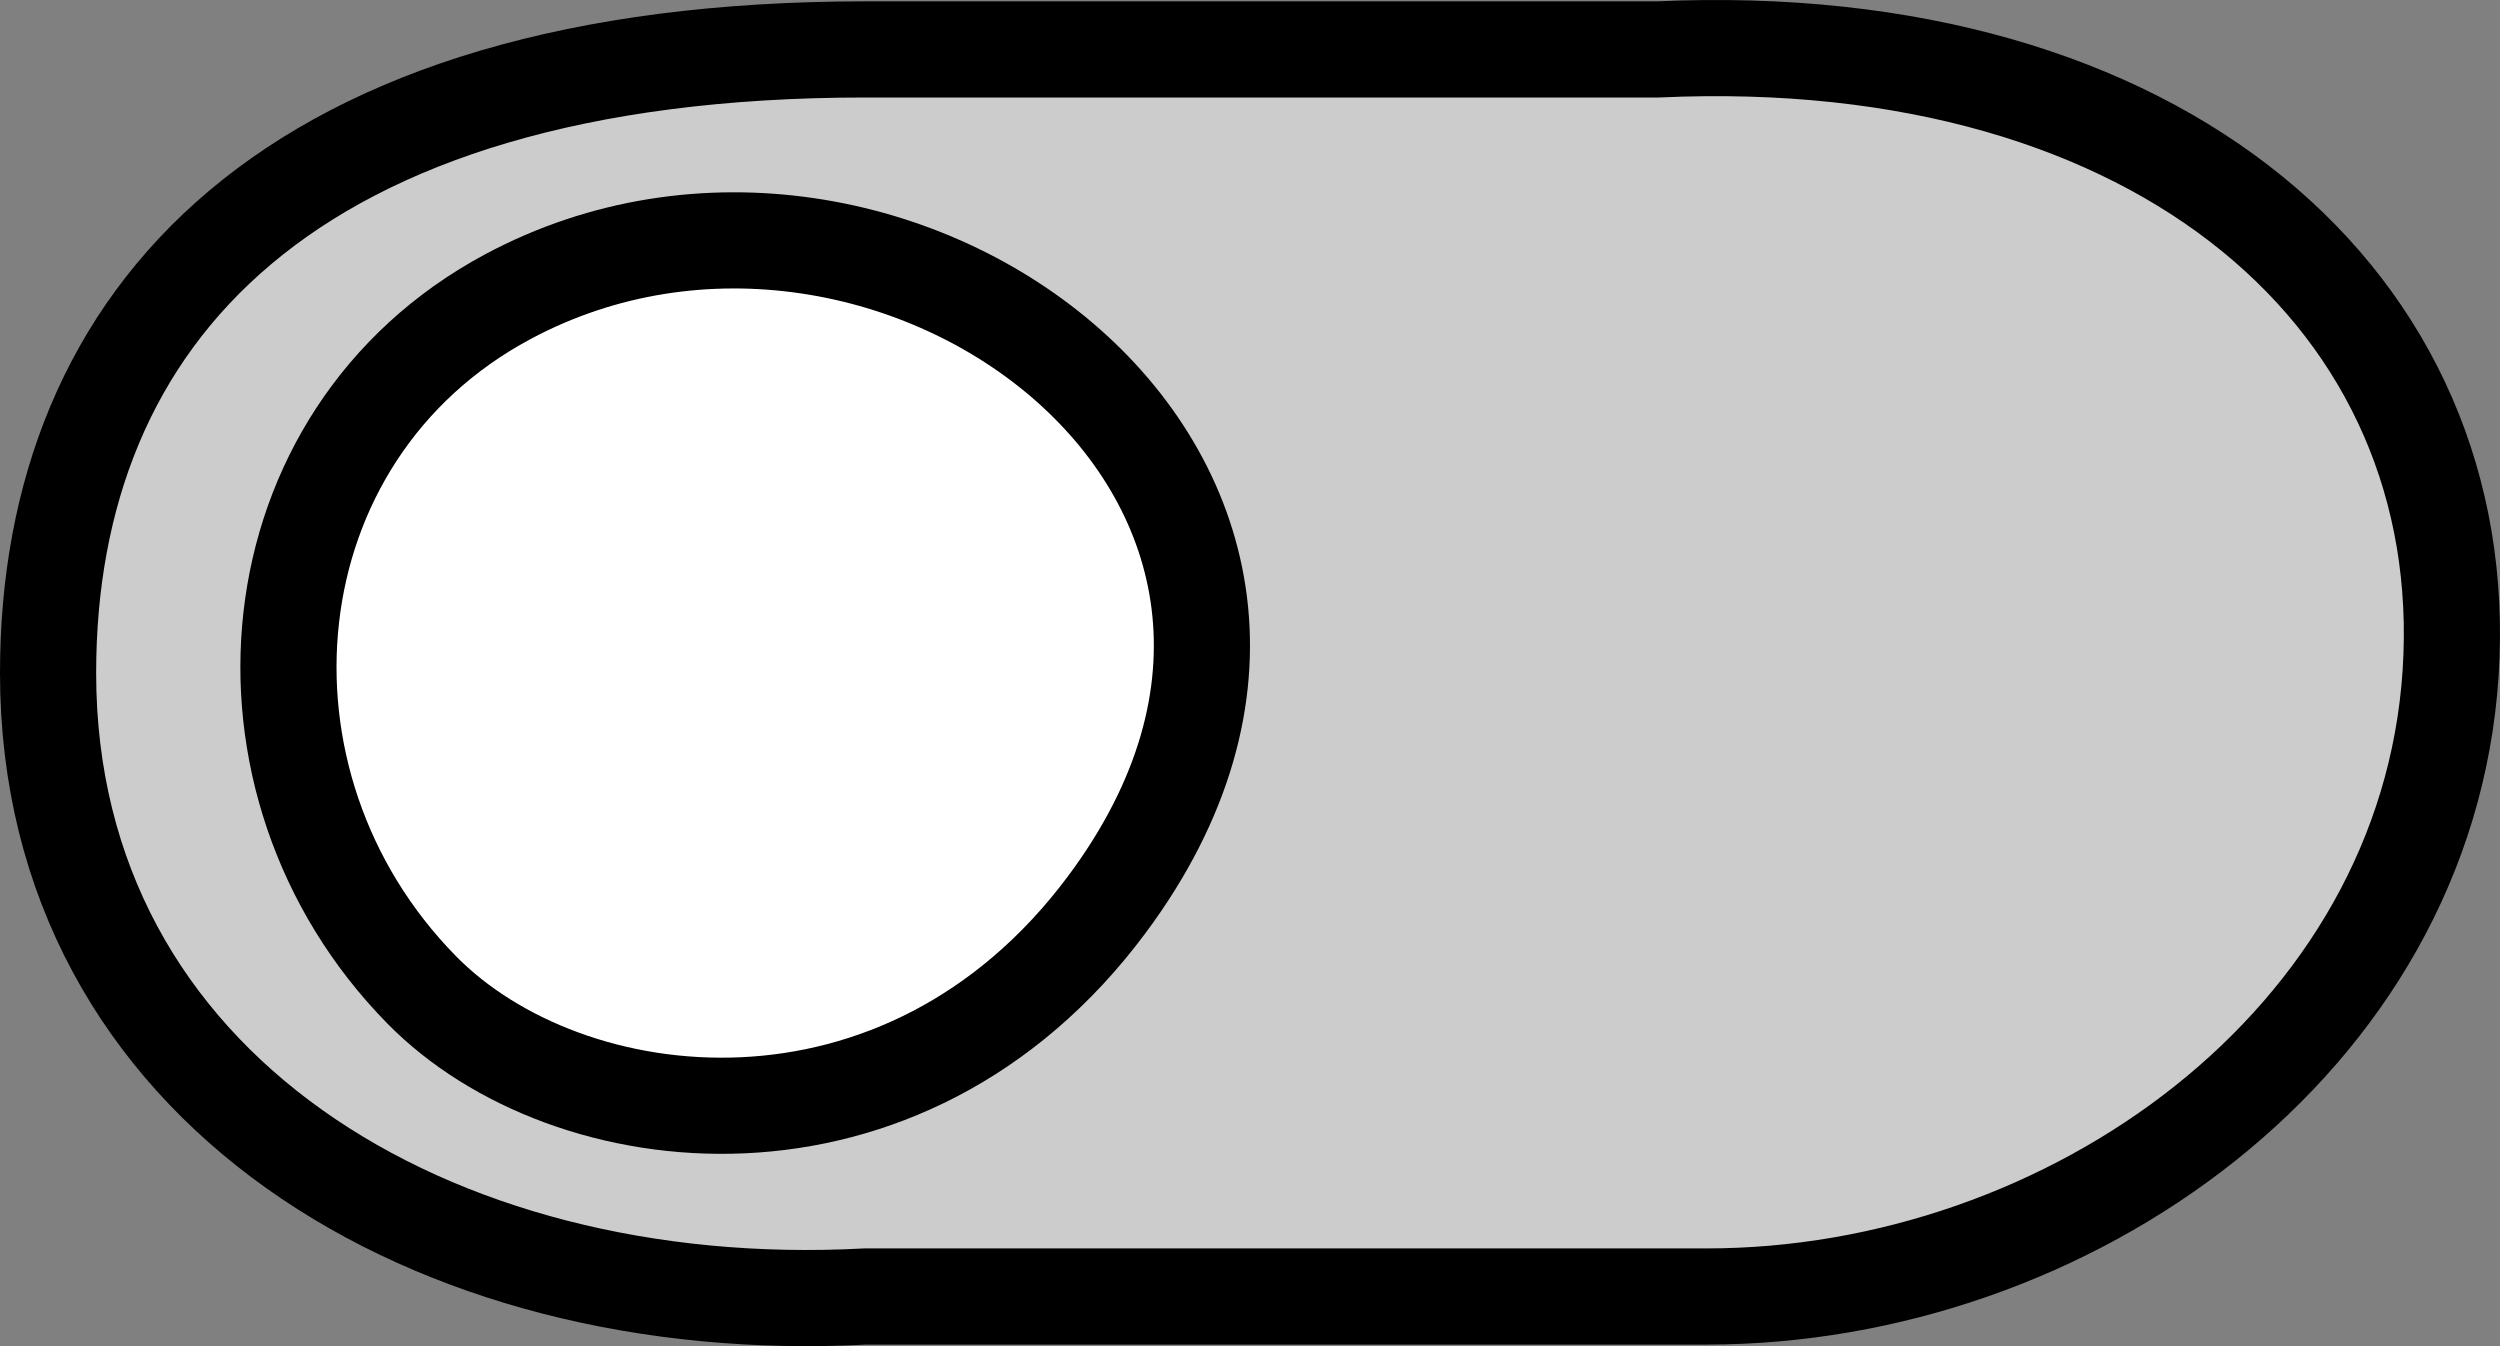 <svg width="52" height="28" viewBox="0 0 52 28" fill="none" xmlns="http://www.w3.org/2000/svg">
<rect x="0" y="0" width="52" height="28" fill="#808080" stroke="none"/>
<path d="M1 13.998C1 6.569 6 1.028 18 1.028H34.482C44.976 0.548 51.473 6.312 50.973 13.998C50.473 21.683 43.02 26.967 35.5 26.967H18C9.005 27.447 1 22.644 1 13.998Z" fill="#CCCCCC" stroke="black" stroke-width="2"/>
<path d="M10.563 6.171C18.543 1.896 29.53 10.06 23.027 18.808C18.799 24.495 11.807 23.679 8.771 20.589C4.528 16.271 5.182 9.053 10.563 6.171Z" fill="white" stroke="black" stroke-width="2" stroke-linecap="round"/>
</svg>
